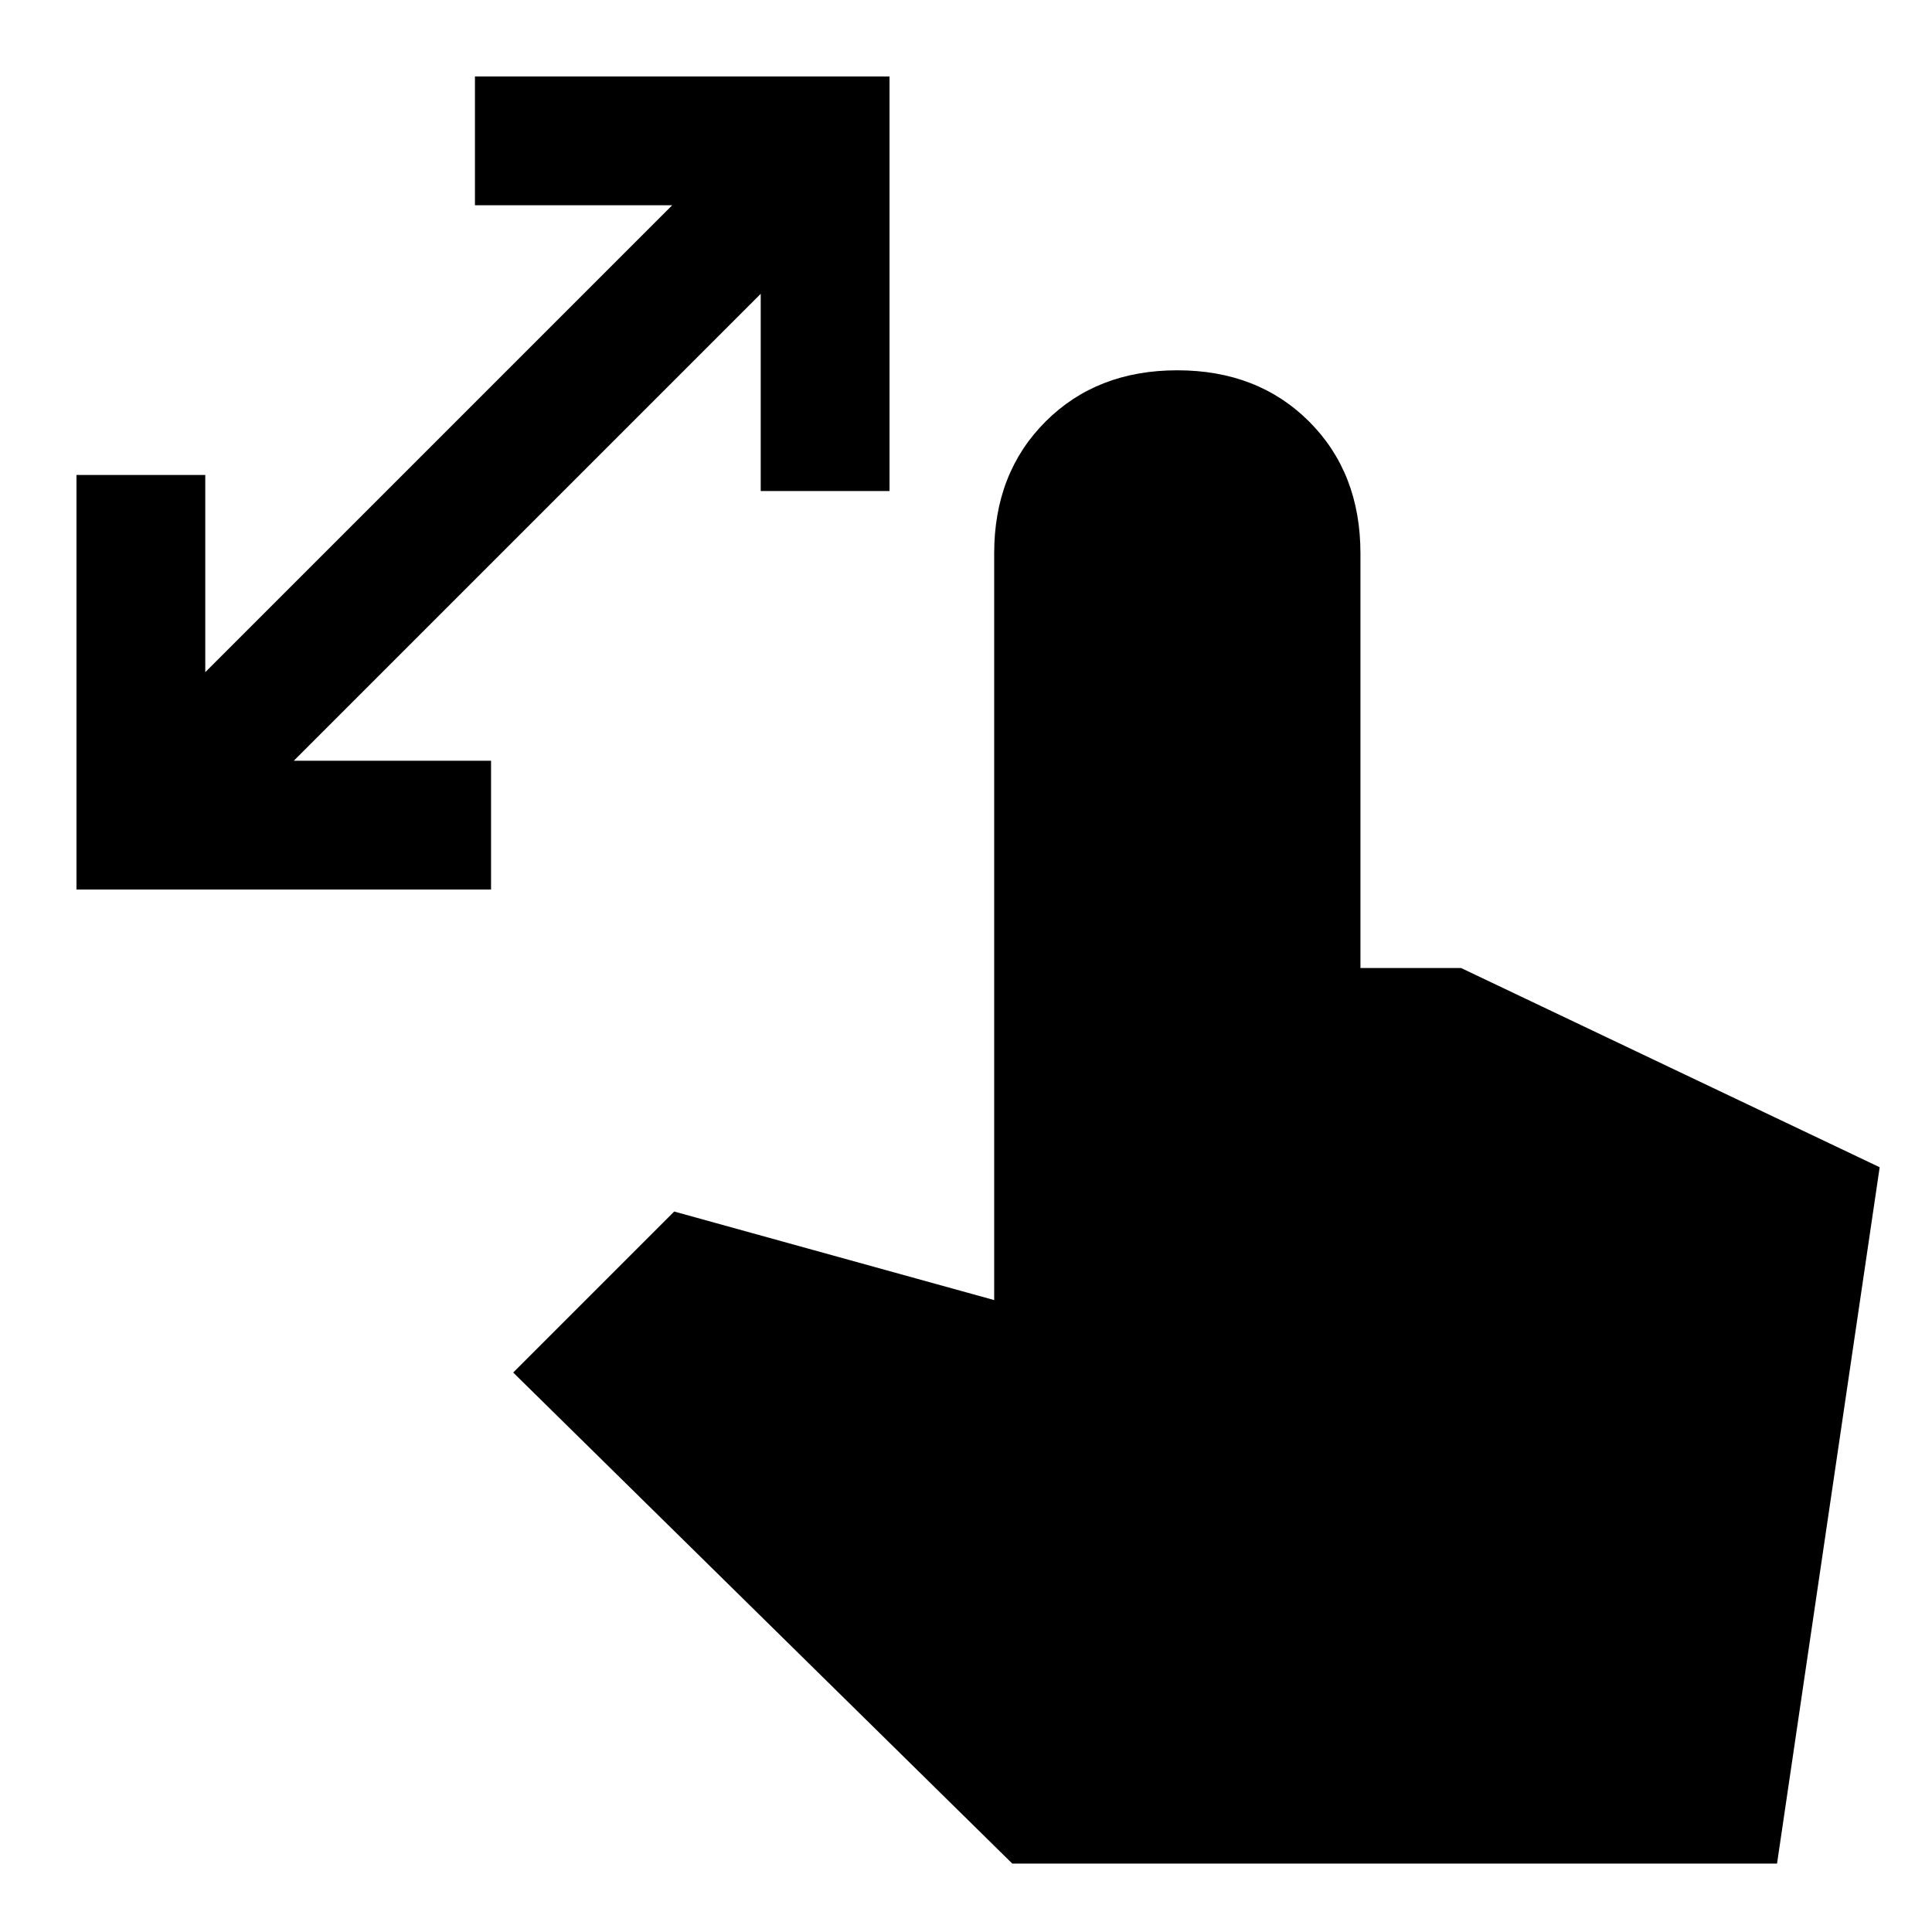 <svg xmlns="http://www.w3.org/2000/svg" height="24" width="24"><path d="M.95 11.05V5.9h1.6v2.45l5.8-5.8H5.9V.95h5.15V6.1h-1.6V3.65l-5.8 5.8H6.1v1.6Zm11.625 12.1-6.2-6.1 2-2 3.975 1.1V6.875q0-1 .638-1.638.637-.637 1.637-.637t1.638.637q.637.638.637 1.638v5.15h1.25l5.2 2.475-1.275 8.65Z"/></svg>